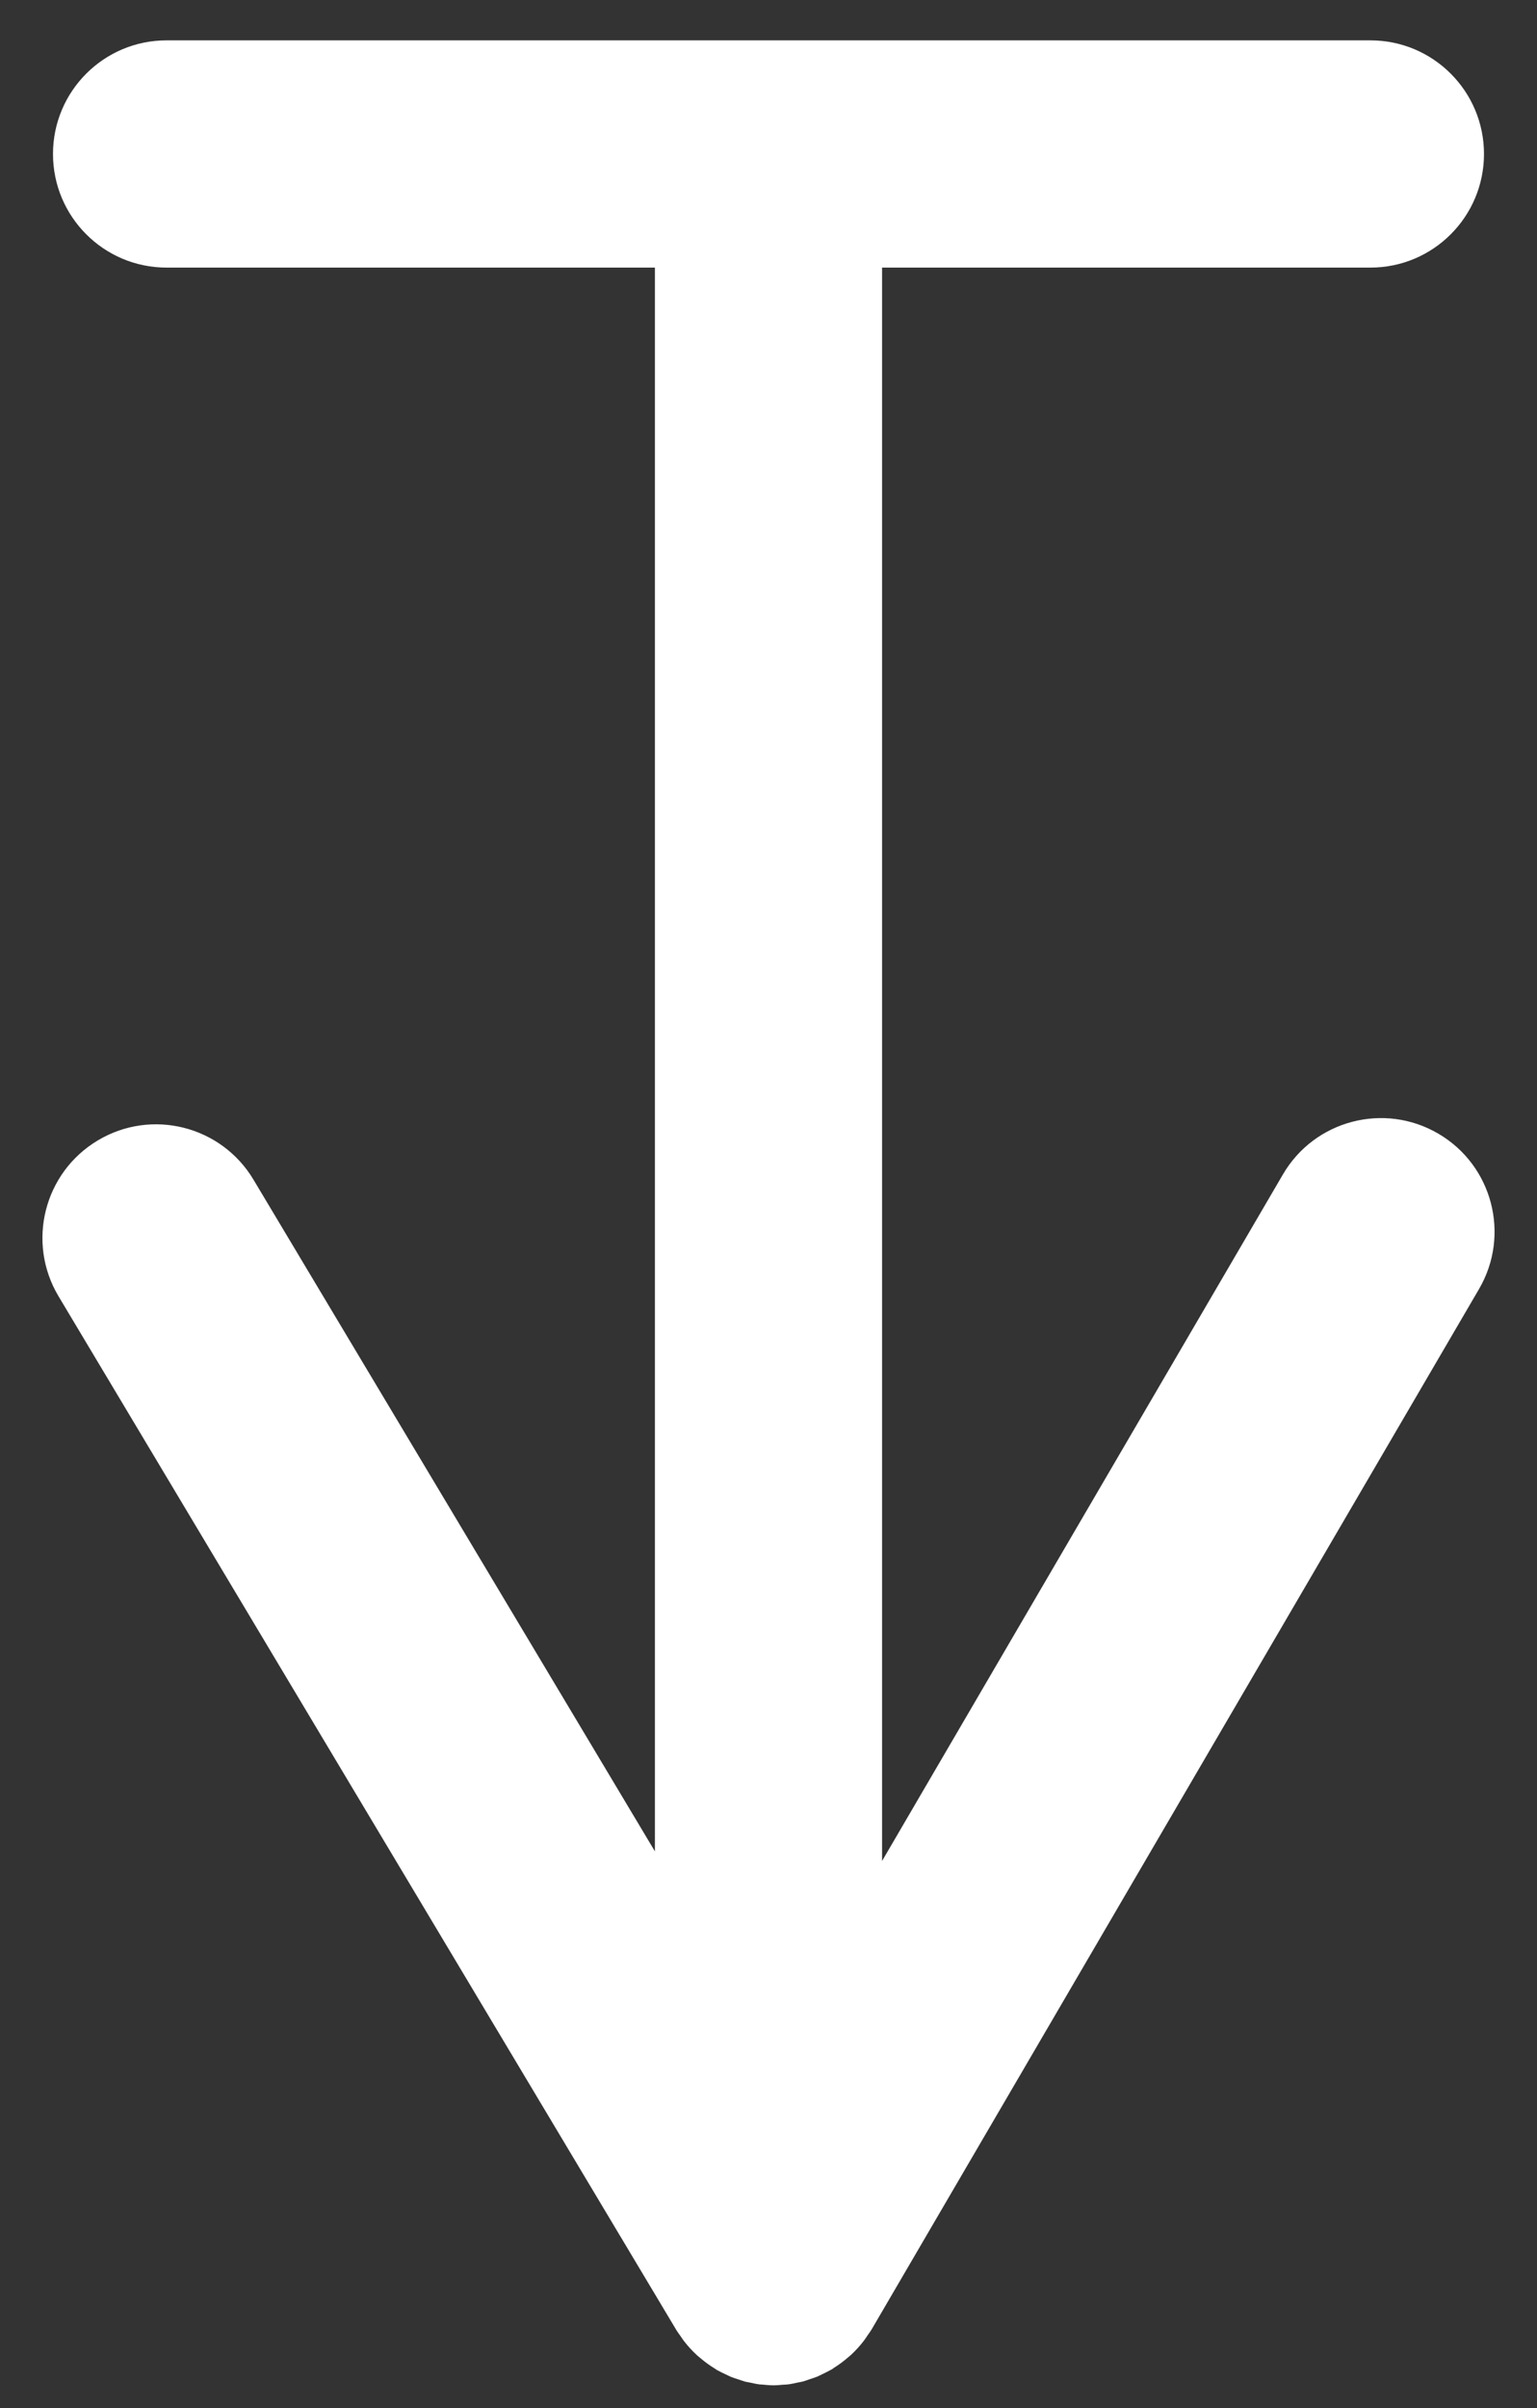 <svg xmlns="http://www.w3.org/2000/svg" viewBox="-7.875 -44.844 67.667 105.969"><rect x="-7.875" y="-44.844" width="67.667" height="105.969" fill="#333333" stroke="none"/><path fill="#FFFFFF" d="M55.445,5.042c-2.385-1.393-5.447-0.589-6.839,1.796L30.958,37.051v-70.119h21.5c2.761,0,5-2.238,5-5
	s-2.239-5-5-5h-53c-2.761,0-5,2.238-5,5s2.239,5,5,5h21.5v69.696L3.285,7.069c-1.417-2.37-4.486-3.146-6.857-1.726
	C-5.942,6.761-6.715,9.83-5.298,12.2L21.9,57.689c0.063,0.106,0.139,0.201,0.208,0.302c0.042,0.06,0.08,0.121,0.125,0.18
	c0.176,0.229,0.369,0.438,0.576,0.629c0.042,0.039,0.088,0.074,0.132,0.111c0.209,0.18,0.429,0.341,0.662,0.481
	c0.024,0.015,0.042,0.034,0.067,0.049c0.013,0.008,0.026,0.012,0.04,0.02c0.125,0.071,0.255,0.132,0.386,0.192
	c0.071,0.033,0.141,0.071,0.212,0.101c0.107,0.044,0.219,0.076,0.329,0.112c0.098,0.032,0.195,0.07,0.293,0.096
	c0.07,0.019,0.142,0.027,0.213,0.042c0.139,0.03,0.277,0.063,0.417,0.08c0.045,0.006,0.091,0.005,0.136,0.009
	c0.164,0.017,0.327,0.032,0.491,0.032c0.001,0,0.003,0,0.005,0s0.003,0,0.005,0c0.133,0,0.266-0.016,0.398-0.026
	c0.079-0.006,0.158-0.005,0.236-0.016c0.137-0.018,0.273-0.05,0.41-0.079c0.076-0.017,0.153-0.026,0.228-0.046
	c0.105-0.028,0.208-0.068,0.311-0.104c0.107-0.036,0.215-0.068,0.32-0.111c0.078-0.032,0.153-0.073,0.229-0.109
	c0.129-0.062,0.257-0.122,0.381-0.194c0.016-0.009,0.032-0.015,0.048-0.024c0.026-0.016,0.046-0.037,0.072-0.054
	c0.229-0.143,0.447-0.305,0.653-0.485c0.042-0.036,0.085-0.069,0.125-0.107c0.206-0.193,0.397-0.405,0.572-0.637
	c0.045-0.061,0.083-0.124,0.126-0.186c0.068-0.101,0.142-0.194,0.204-0.301L57.24,11.881C58.633,9.497,57.83,6.435,55.445,5.042z"/></svg>
